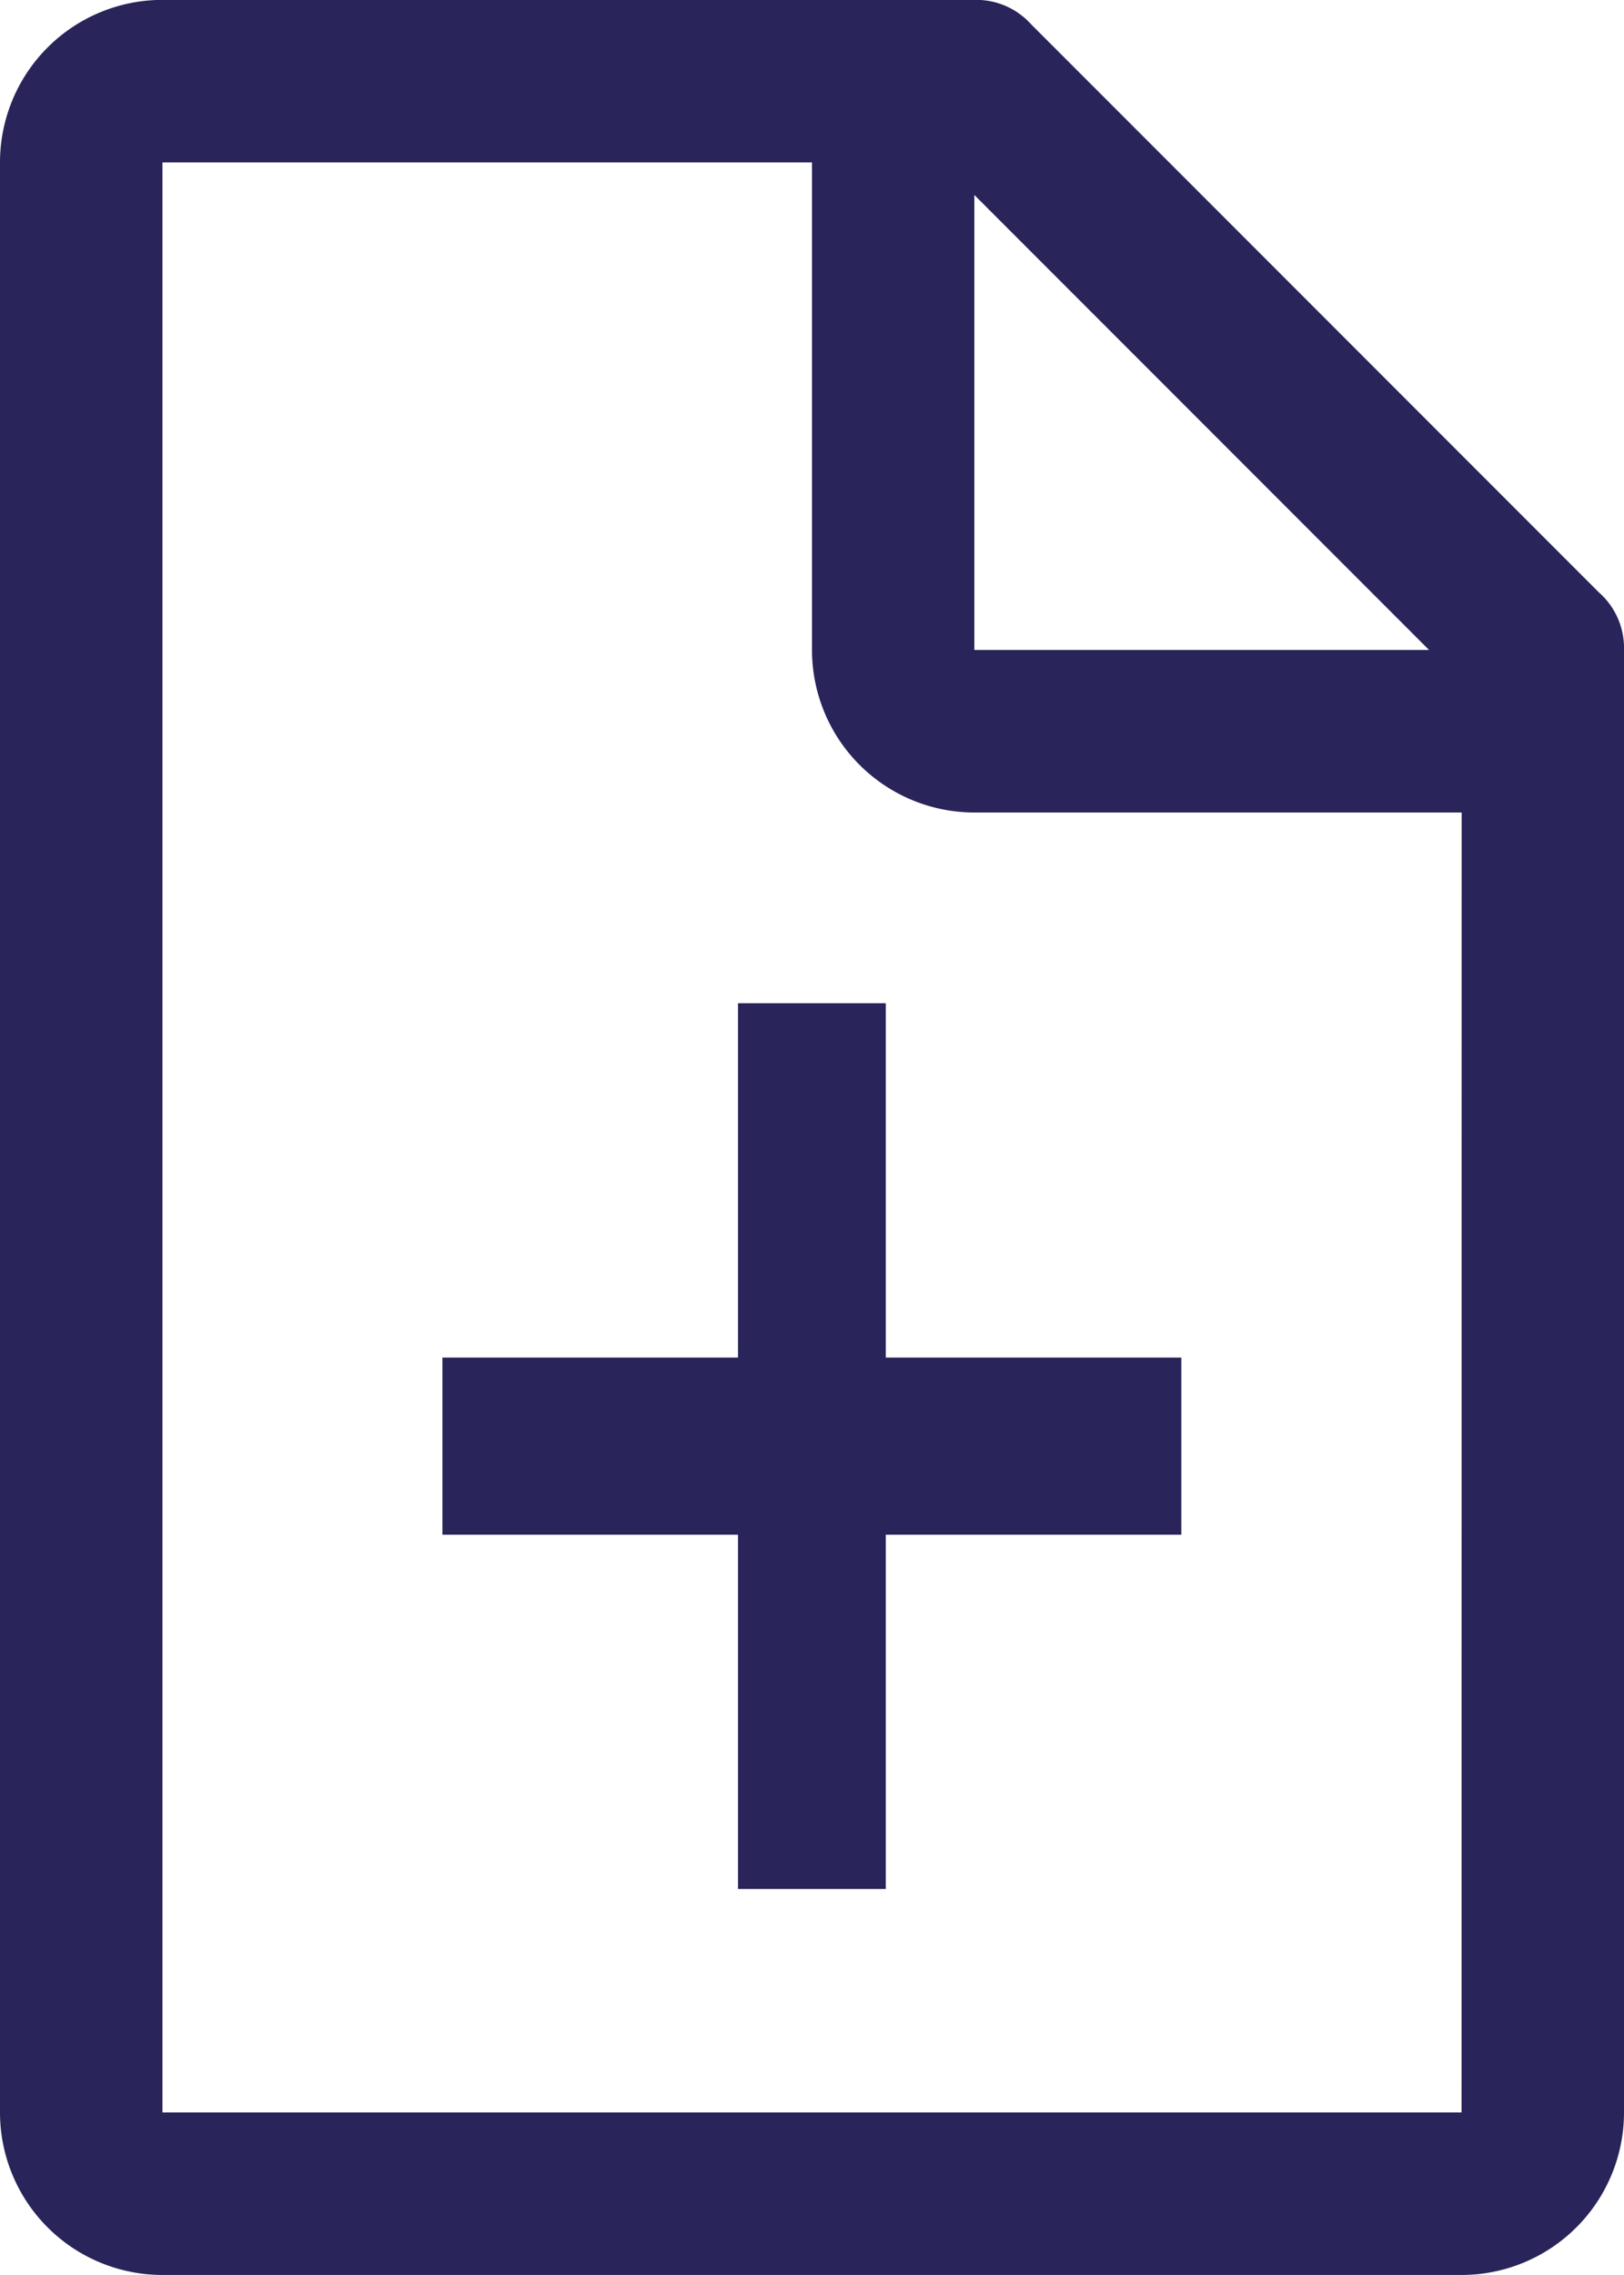 <svg xmlns="http://www.w3.org/2000/svg" width="14.286" height="20" viewBox="0 0 14.286 20">
  <defs>
    <style>
      .cls-1 {
        fill: #292459;
      }
    </style>
  </defs>
  <g id="document-add" transform="translate(-6.75 -2.25)">
    <path id="Tracé_36" data-name="Tracé 36" class="cls-1" d="M20.821,7.464l-5-5a.65.65,0,0,0-.5-.215H8.179A1.429,1.429,0,0,0,6.75,3.678V20.821A1.429,1.429,0,0,0,8.179,22.25H19.607a1.429,1.429,0,0,0,1.429-1.429V7.964a.65.65,0,0,0-.214-.5Zm-5.5-3.5,4,4h-4Zm4.286,16.857H8.179V3.678h5.714V7.964a1.429,1.429,0,0,0,1.429,1.429h4.286Z" transform="translate(0 0)"/>
    <path id="Tracé_37" data-name="Tracé 37" class="cls-1" d="M18.874,19.99h-2.6V16.875h-1.3V19.99h-2.6v1.557h2.6v3.115h1.3V21.547h2.6Z" transform="translate(-1.732 -5.805)"/>
  </g>
</svg>

